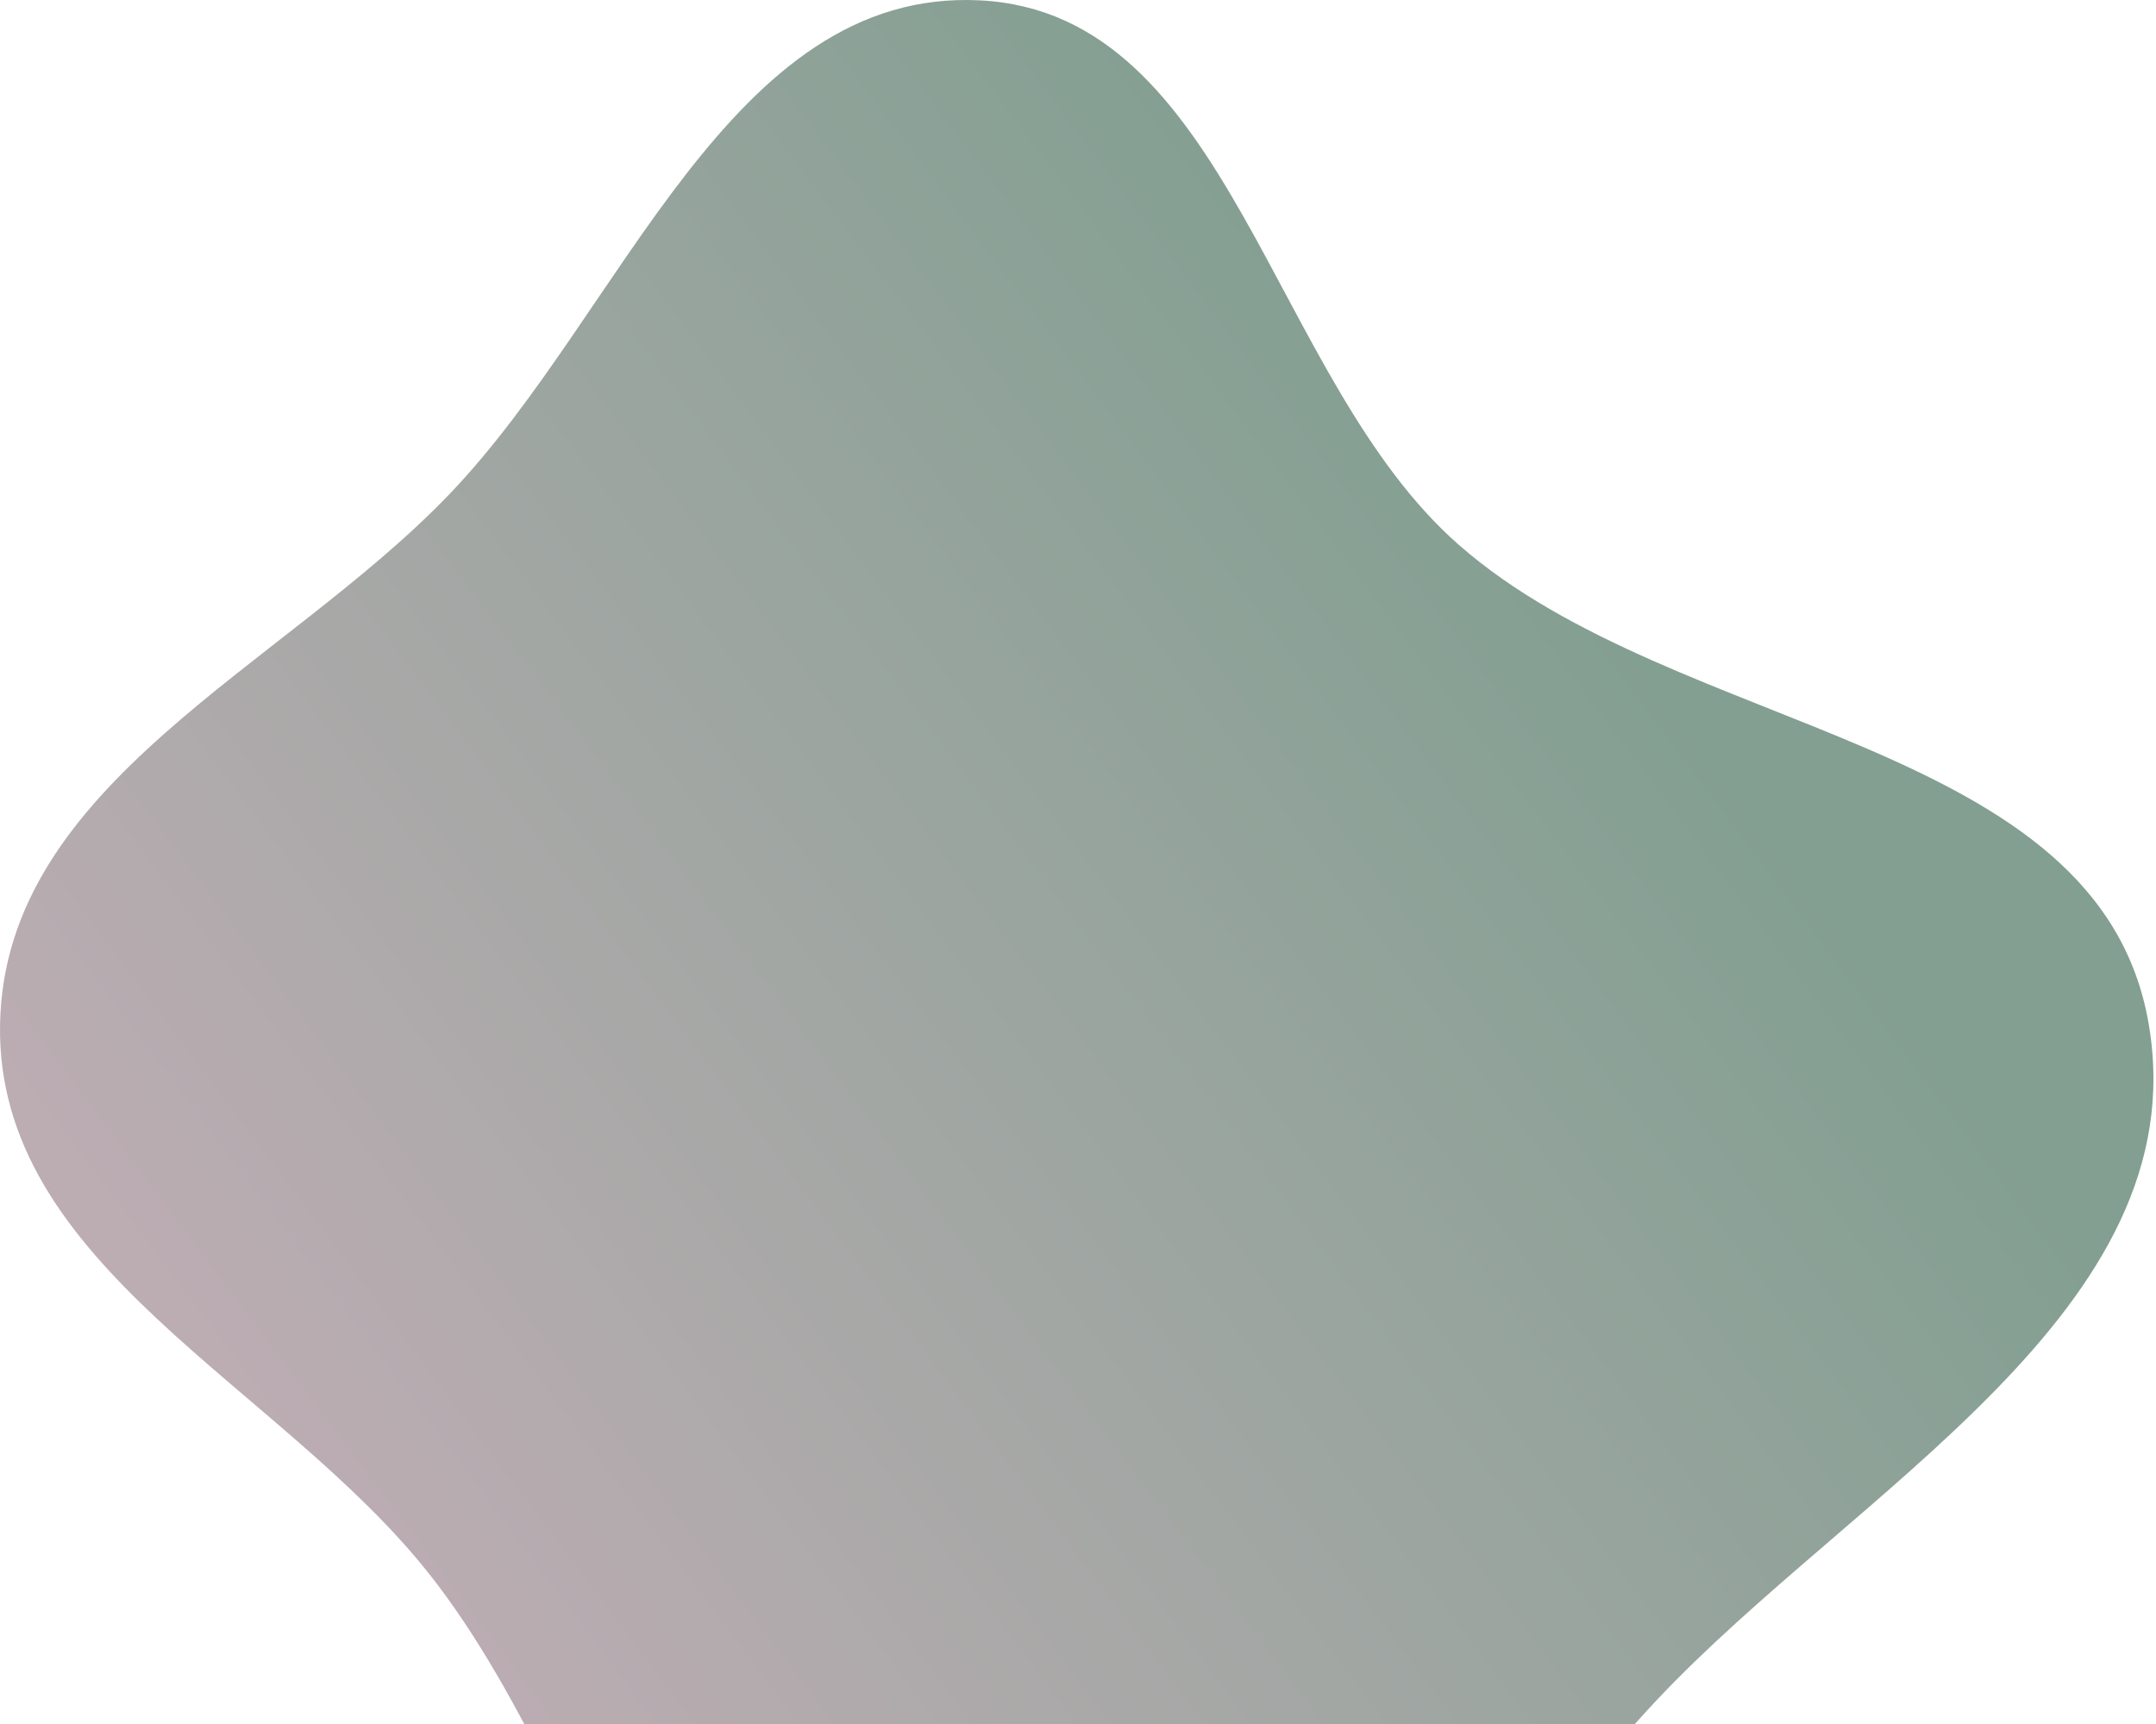 <svg width="614" height="491" viewBox="0 0 614 491" fill="none" xmlns="http://www.w3.org/2000/svg">
<path fill-rule="evenodd" clip-rule="evenodd" d="M279.097 0.103C350.586 3.733 361.67 108.054 415.515 155.218C477.851 209.819 597.976 209.953 611.927 291.637C625.826 373.016 528.279 424.119 471.714 484.253C412.078 547.652 365.681 654.357 279.097 645.466C192.293 636.552 176.396 516.891 122.356 448.378C79.686 394.28 -1.267 360.525 0.015 291.637C1.292 223.035 80.638 190.188 128.085 140.624C177.514 88.99 207.709 -3.521 279.097 0.103Z" fill="url(#paint0_linear_894_1581)"/>
<defs>
<linearGradient id="paint0_linear_894_1581" x1="-205.134" y1="605.467" x2="432.22" y2="125.972" gradientUnits="userSpaceOnUse">
<stop stop-color="#E7B7CC"/>
<stop offset="1" stop-color="#829F91"/>
</linearGradient>
</defs>
</svg>
